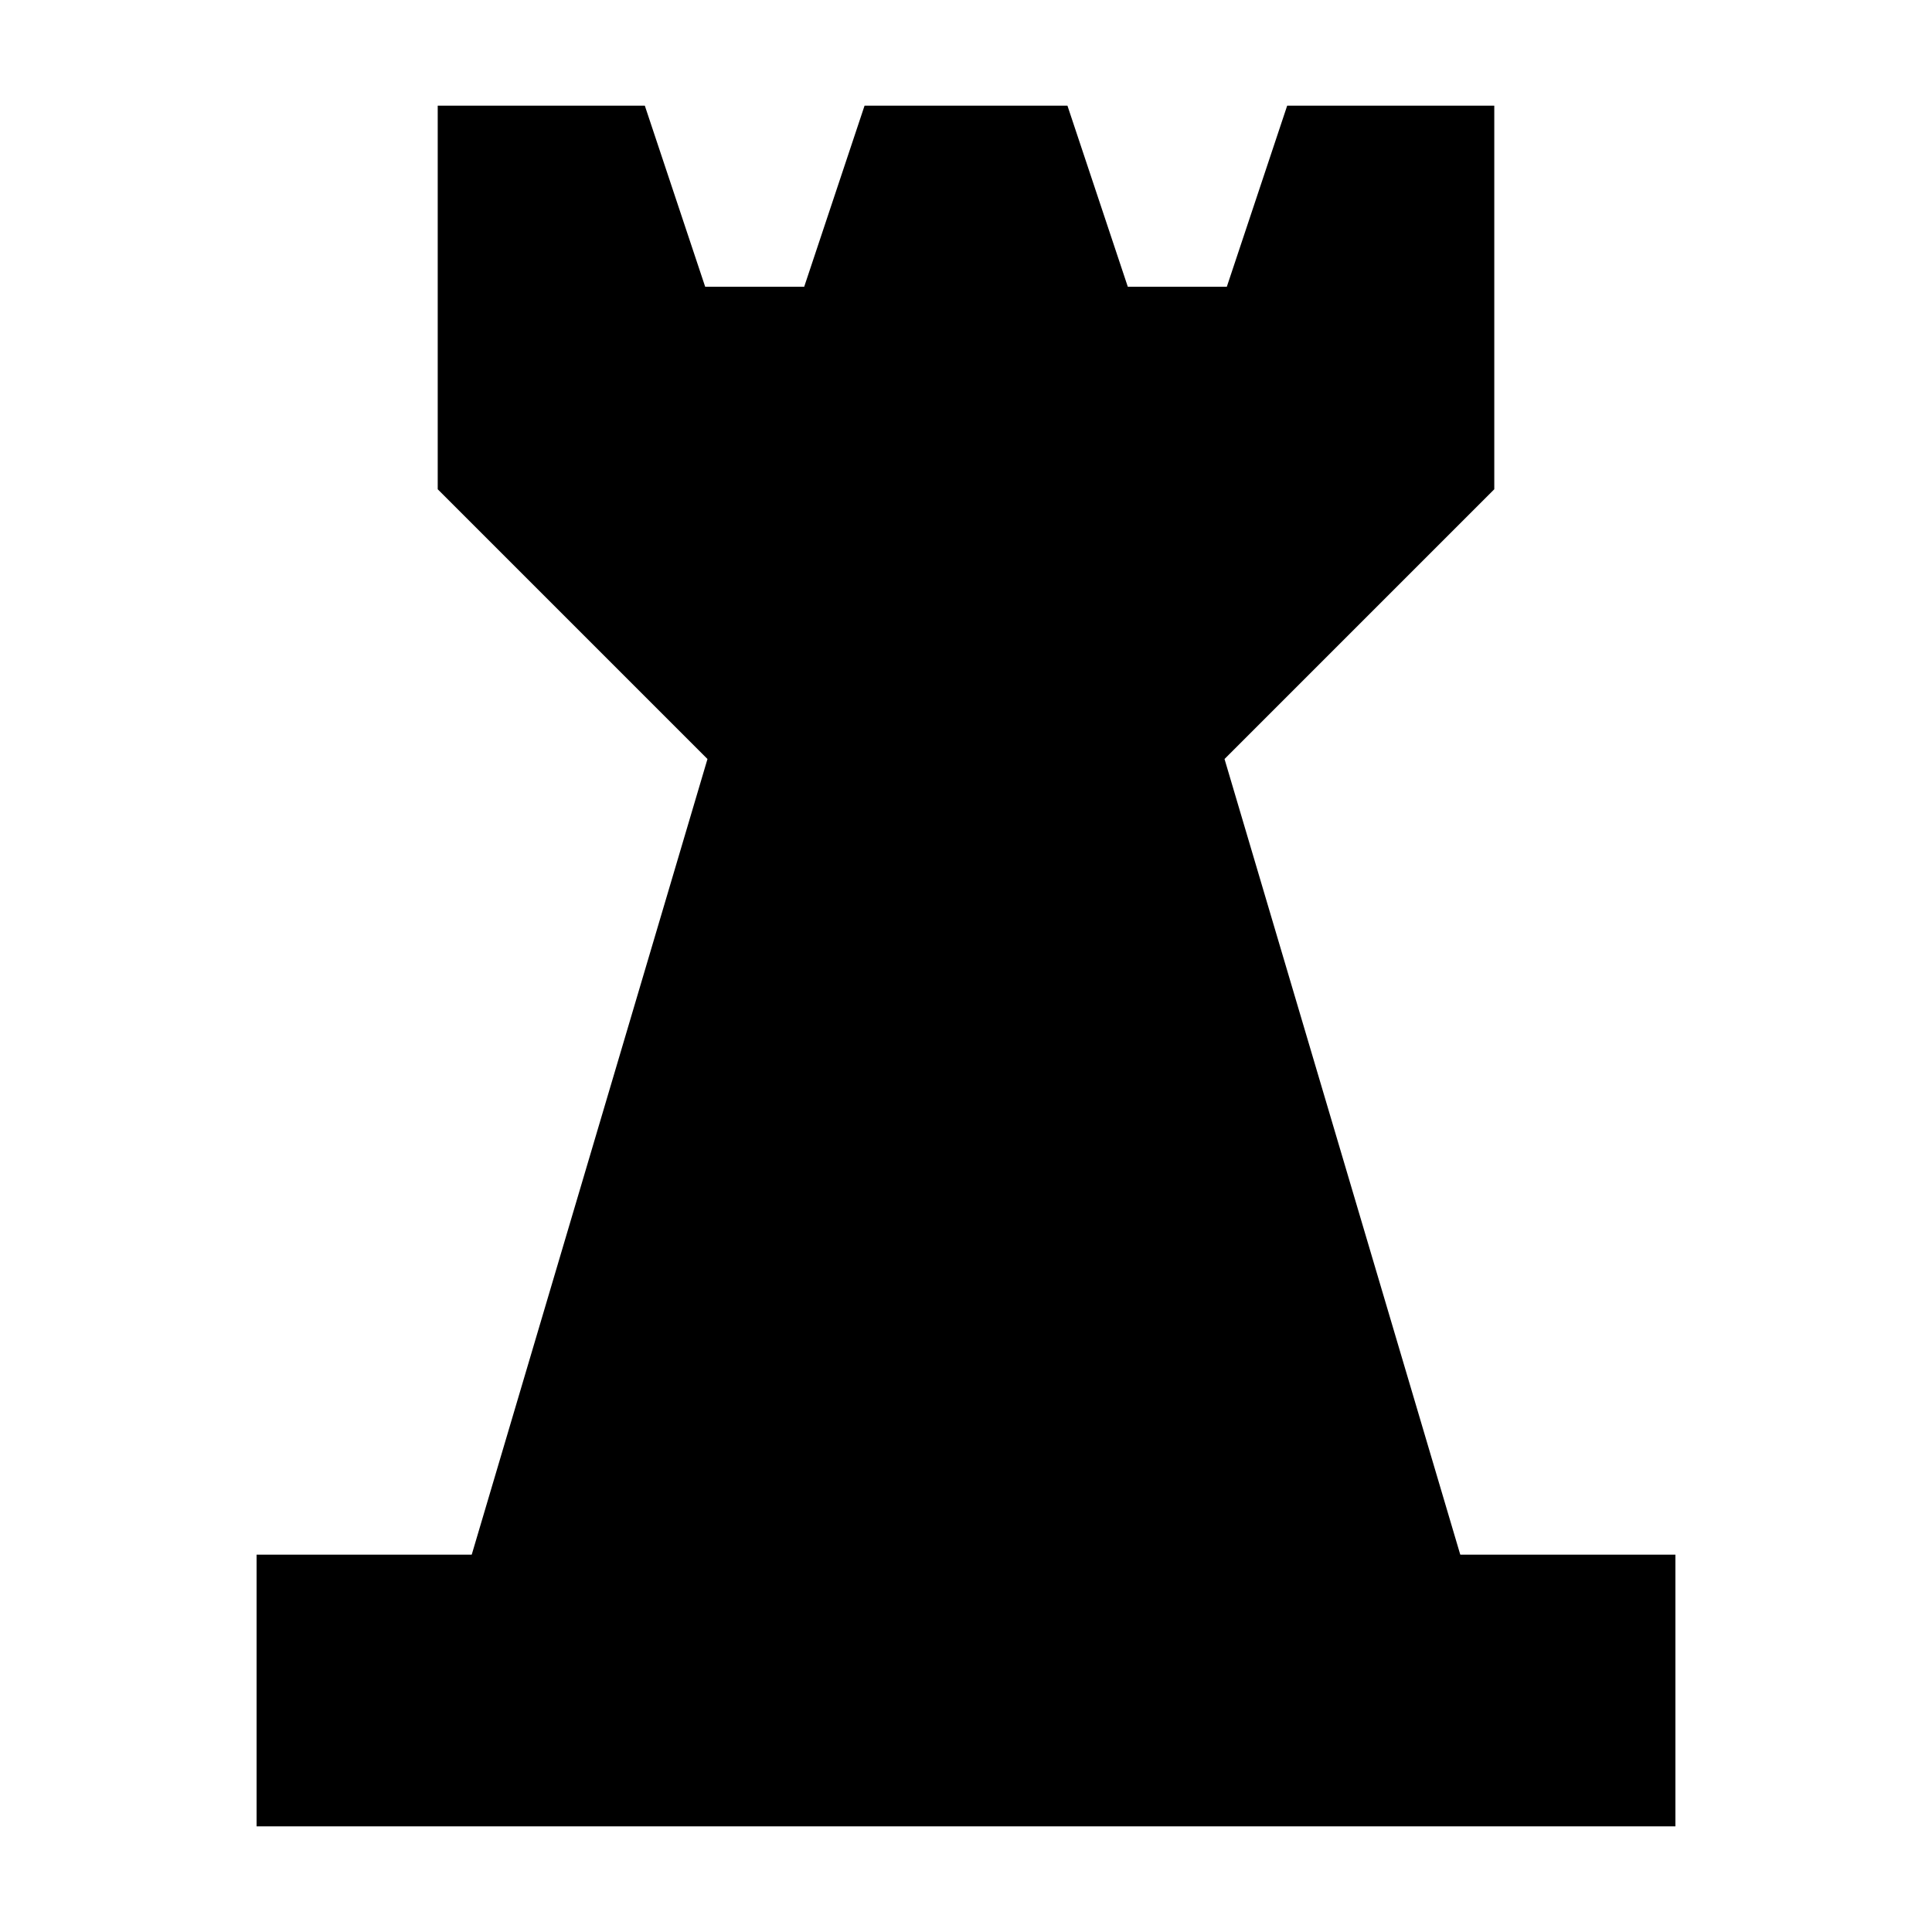 <svg xmlns="http://www.w3.org/2000/svg" viewBox="0 0 64 64"><g stroke-linecap="square" stroke-miterlimit="10" fill="black" stroke-linejoin="miter" class="nc-icon-wrapper"><polyline data-cap="butt" points="16 52 24 25 15 16 15 4 21 4 23 10 27 10 29 4 35 4 37 10 41 10 43 4 49 4 49 16 40 25 48 52" fill="black" stroke="black" stroke-linecap="butt"></polyline><line data-cap="butt" x1="24" y1="25" x2="40" y2="25" fill="black" stroke="black" stroke-linecap="butt"></line><rect data-color="color-2" x="9" y="52" width="46" height="8" fill="black" stroke="black"></rect></g></svg>